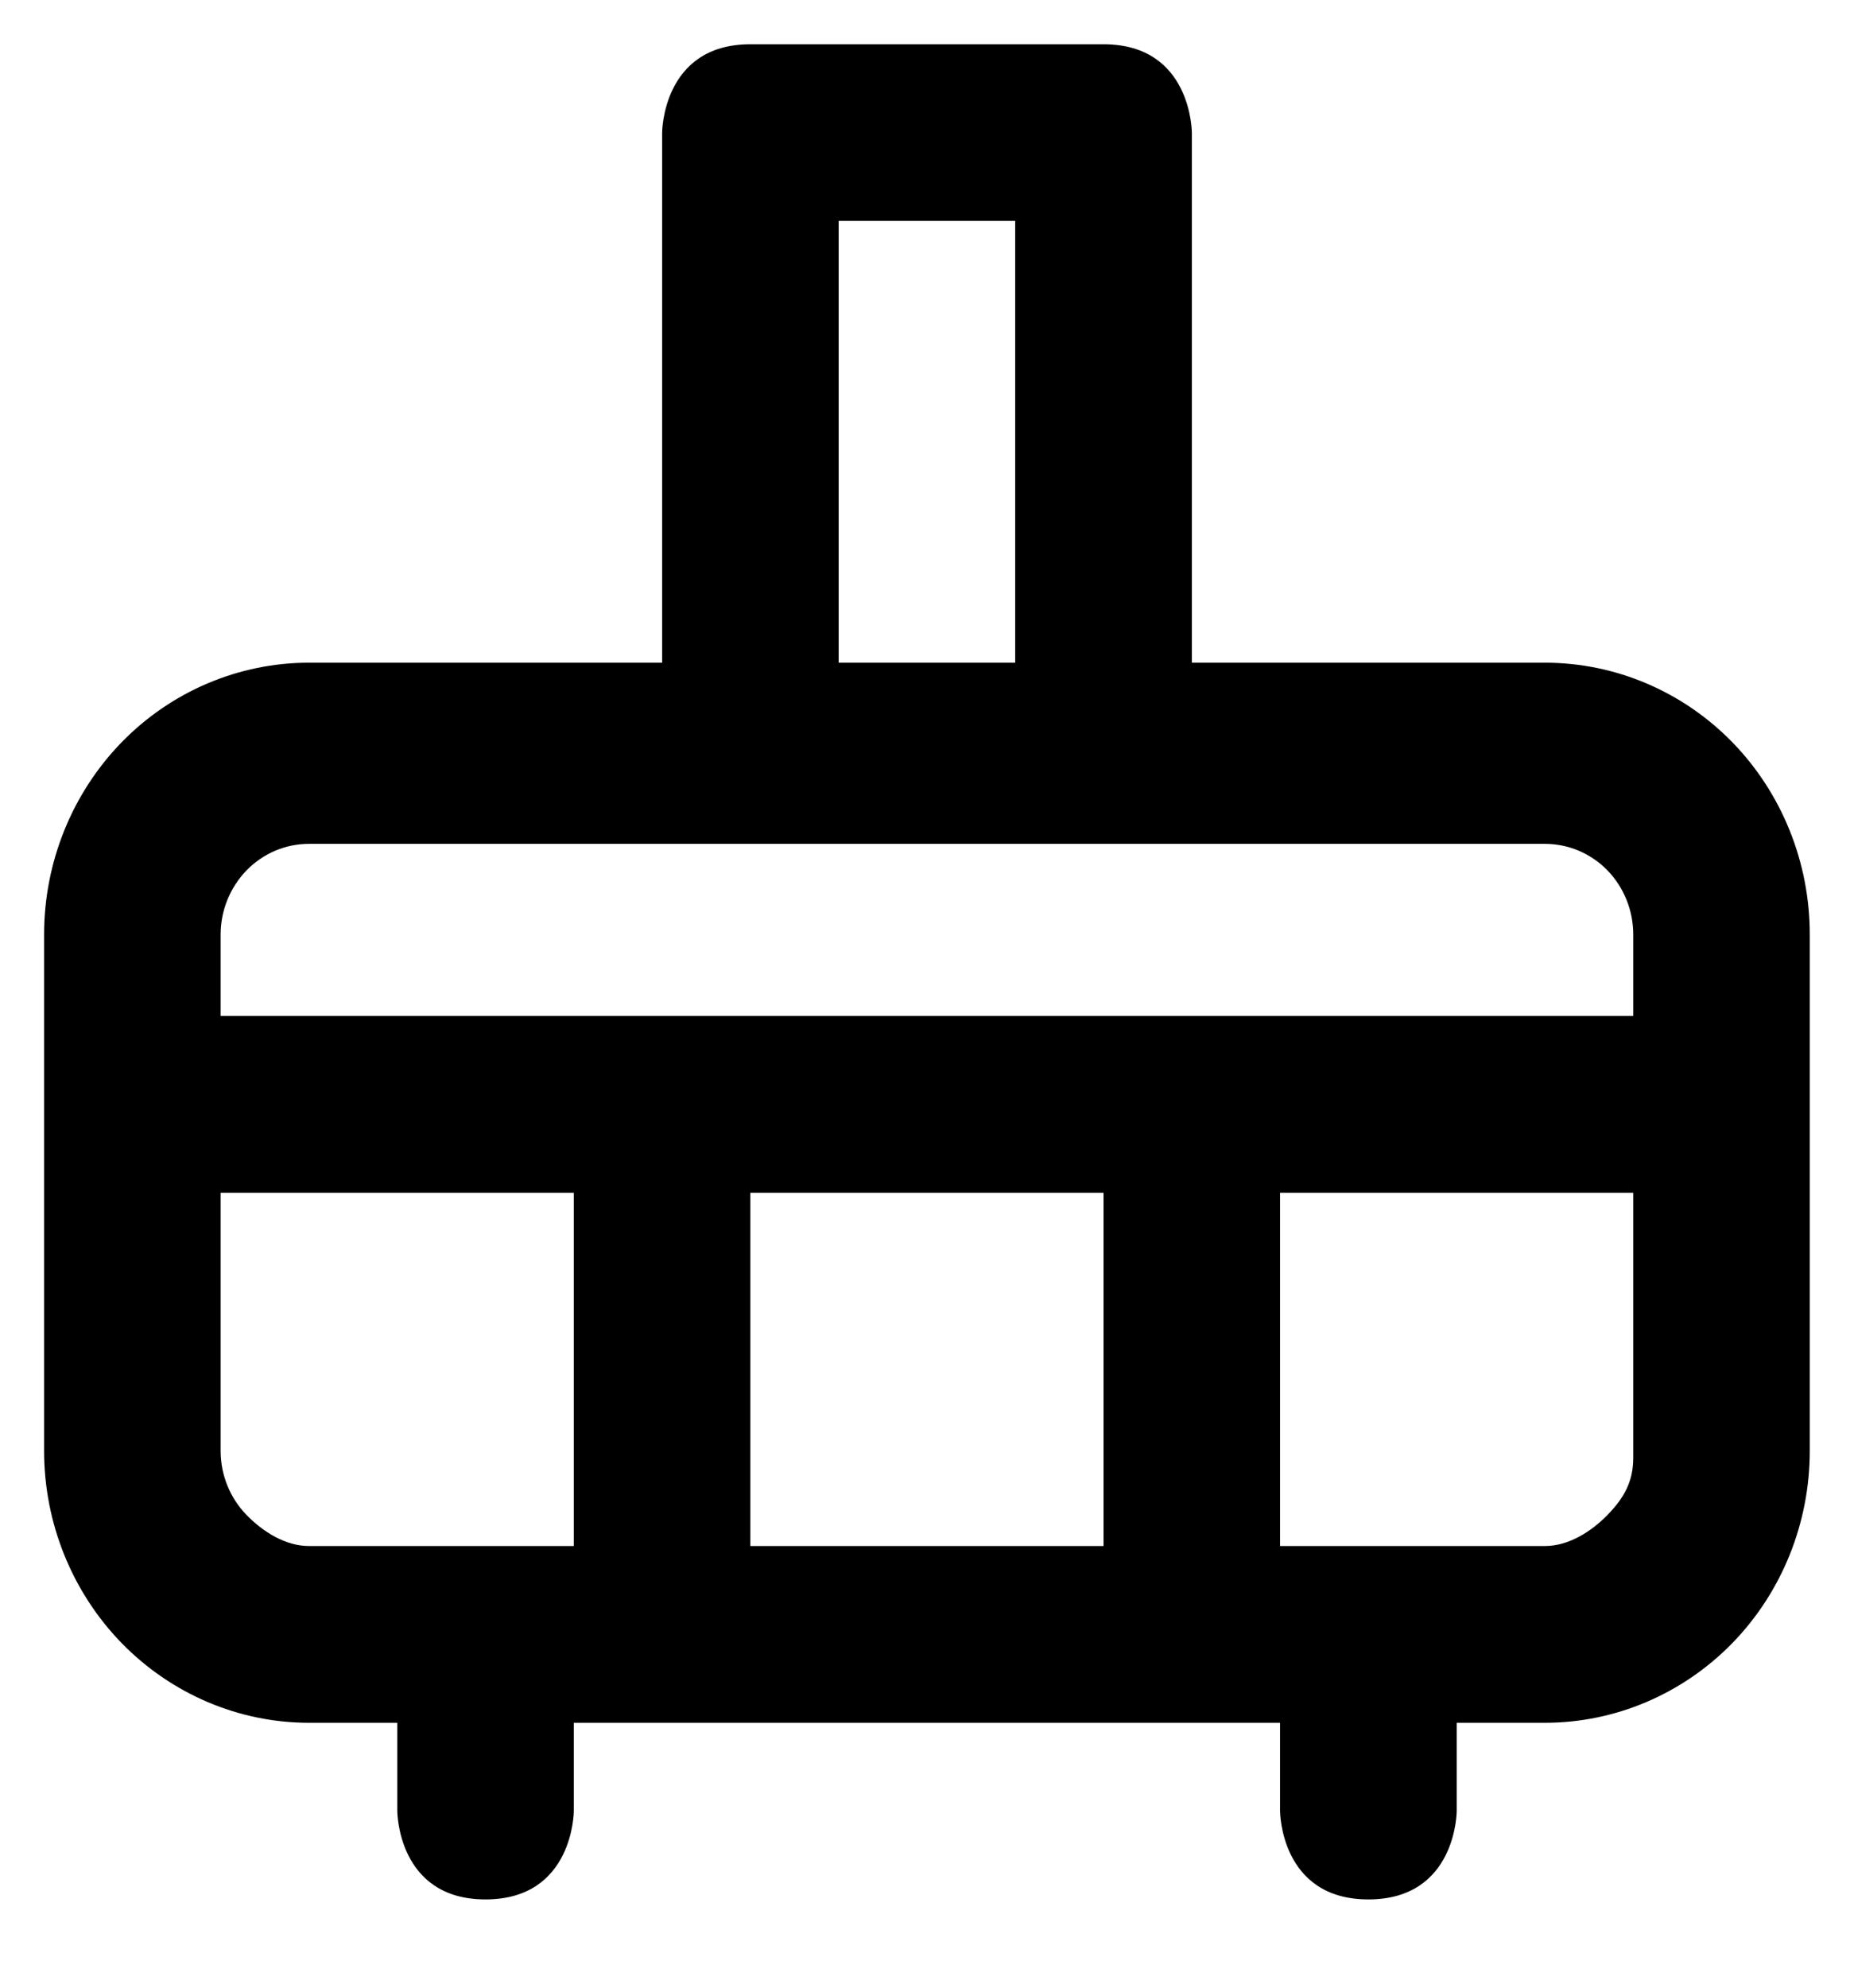 <svg width="14" height="15" viewBox="0 0 14 15" fill="none" xmlns="http://www.w3.org/2000/svg">
<path fill-rule="evenodd" clip-rule="evenodd" d="M11.666 5.001H9V1.001C9 1.001 9 0.334 8.333 0.334H5.666C5 0.334 5 1.001 5 1.001V5.001H2.333C1.803 5.001 1.294 5.217 0.919 5.601C0.544 5.986 0.333 6.508 0.333 7.052V10.949C0.333 11.493 0.544 12.015 0.919 12.4C1.294 12.784 1.803 13.001 2.333 13.001H3V13.667C3 13.667 3 14.334 3.666 14.334C4.333 14.334 4.333 13.667 4.333 13.667V13.001H9.666V13.667C9.666 13.667 9.666 14.334 10.333 14.334C11 14.334 11 13.667 11 13.667V13.001H11.666C12.197 13.001 12.706 12.784 13.081 12.4C13.456 12.015 13.666 11.493 13.666 10.949V7.052C13.666 6.508 13.456 5.986 13.081 5.601C12.706 5.217 12.197 5.001 11.666 5.001ZM12.138 11.433C12.263 11.305 12.333 11.182 12.333 11.001V9.001H9.666V11.667H11.666C11.843 11.667 12.013 11.561 12.138 11.433ZM1.862 11.433C1.987 11.561 2.156 11.667 2.333 11.667H4.333V9.001H1.666V10.949C1.666 11.131 1.737 11.305 1.862 11.433ZM8.333 9.001H5.666V11.667H8.333V9.001ZM1.666 7.667H12.333V7.052C12.333 6.871 12.263 6.697 12.138 6.568C12.013 6.44 11.843 6.368 11.666 6.368H2.333C2.156 6.368 1.987 6.44 1.862 6.568C1.737 6.697 1.666 6.871 1.666 7.052V7.667ZM7.666 5.001H6.333V1.667H7.666V5.001Z" fill="currentColor"/>
</svg>
